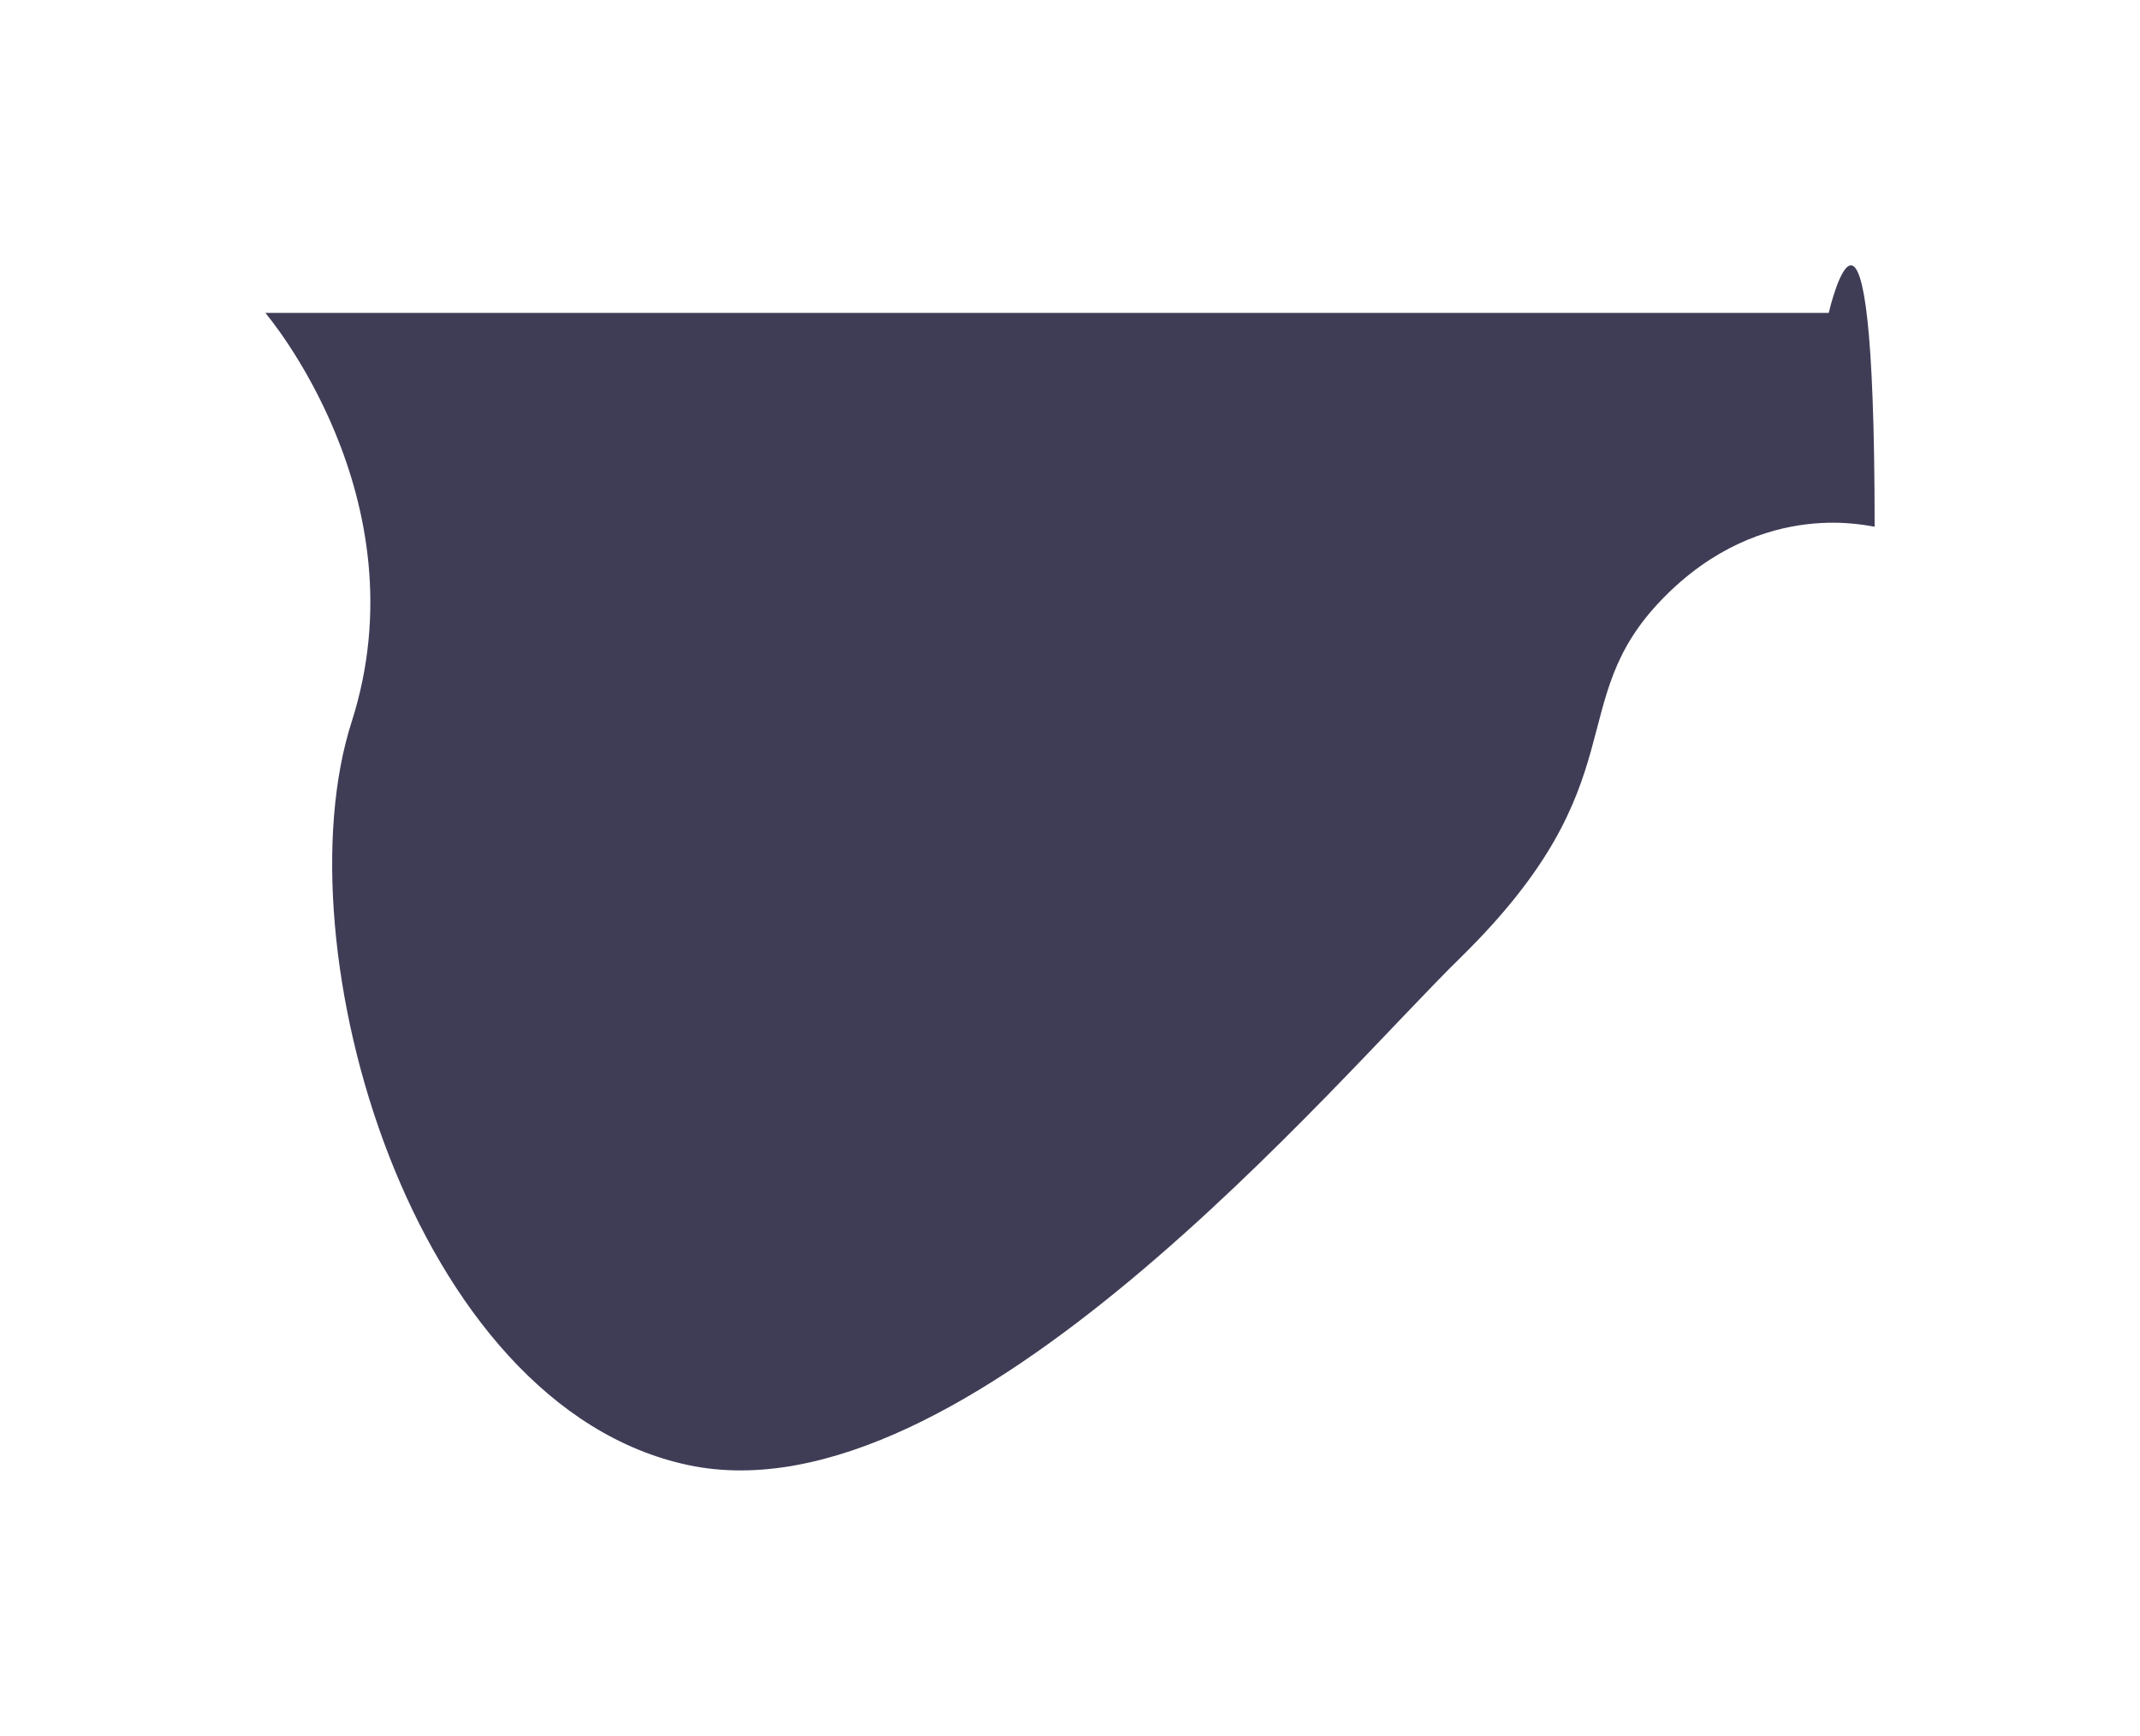 <svg xmlns="http://www.w3.org/2000/svg" xmlns:xlink="http://www.w3.org/1999/xlink" width="967.768" height="784.951" viewBox="0 0 967.768 784.951">
  <defs>
    <style>
      .cls-1 {
        fill: #3f3d56;
      }

      .cls-2 {
        filter: url(#Path_1486);
      }
    </style>
    <filter id="Path_1486" x="0" y="0" width="967.768" height="784.951" filterUnits="userSpaceOnUse">
      <feOffset dx="-25" dy="-5" input="SourceAlpha"/>
      <feGaussianBlur stdDeviation="40" result="blur"/>
      <feFlood flood-color="#6d6d6d" flood-opacity="0.251"/>
      <feComposite operator="in" in2="blur"/>
      <feComposite in="SourceGraphic"/>
    </filter>
  </defs>
  <g class="cls-2" transform="matrix(1, 0, 0, 1, 0, 0)">
    <path id="Path_1486-2" data-name="Path 1486" class="cls-1" d="M0,0H707s20.684-89.5,20.768,96.625c-.039.705-50.239-14.368-95.981,32.709s-10.133,82.442-90.993,161.908c-57.16,55.765-224.05,256.352-349.5,229.792S6.46,286.467,39,185,0,0,0,0Z" transform="translate(145 146.51)"/>
  </g>
</svg>
